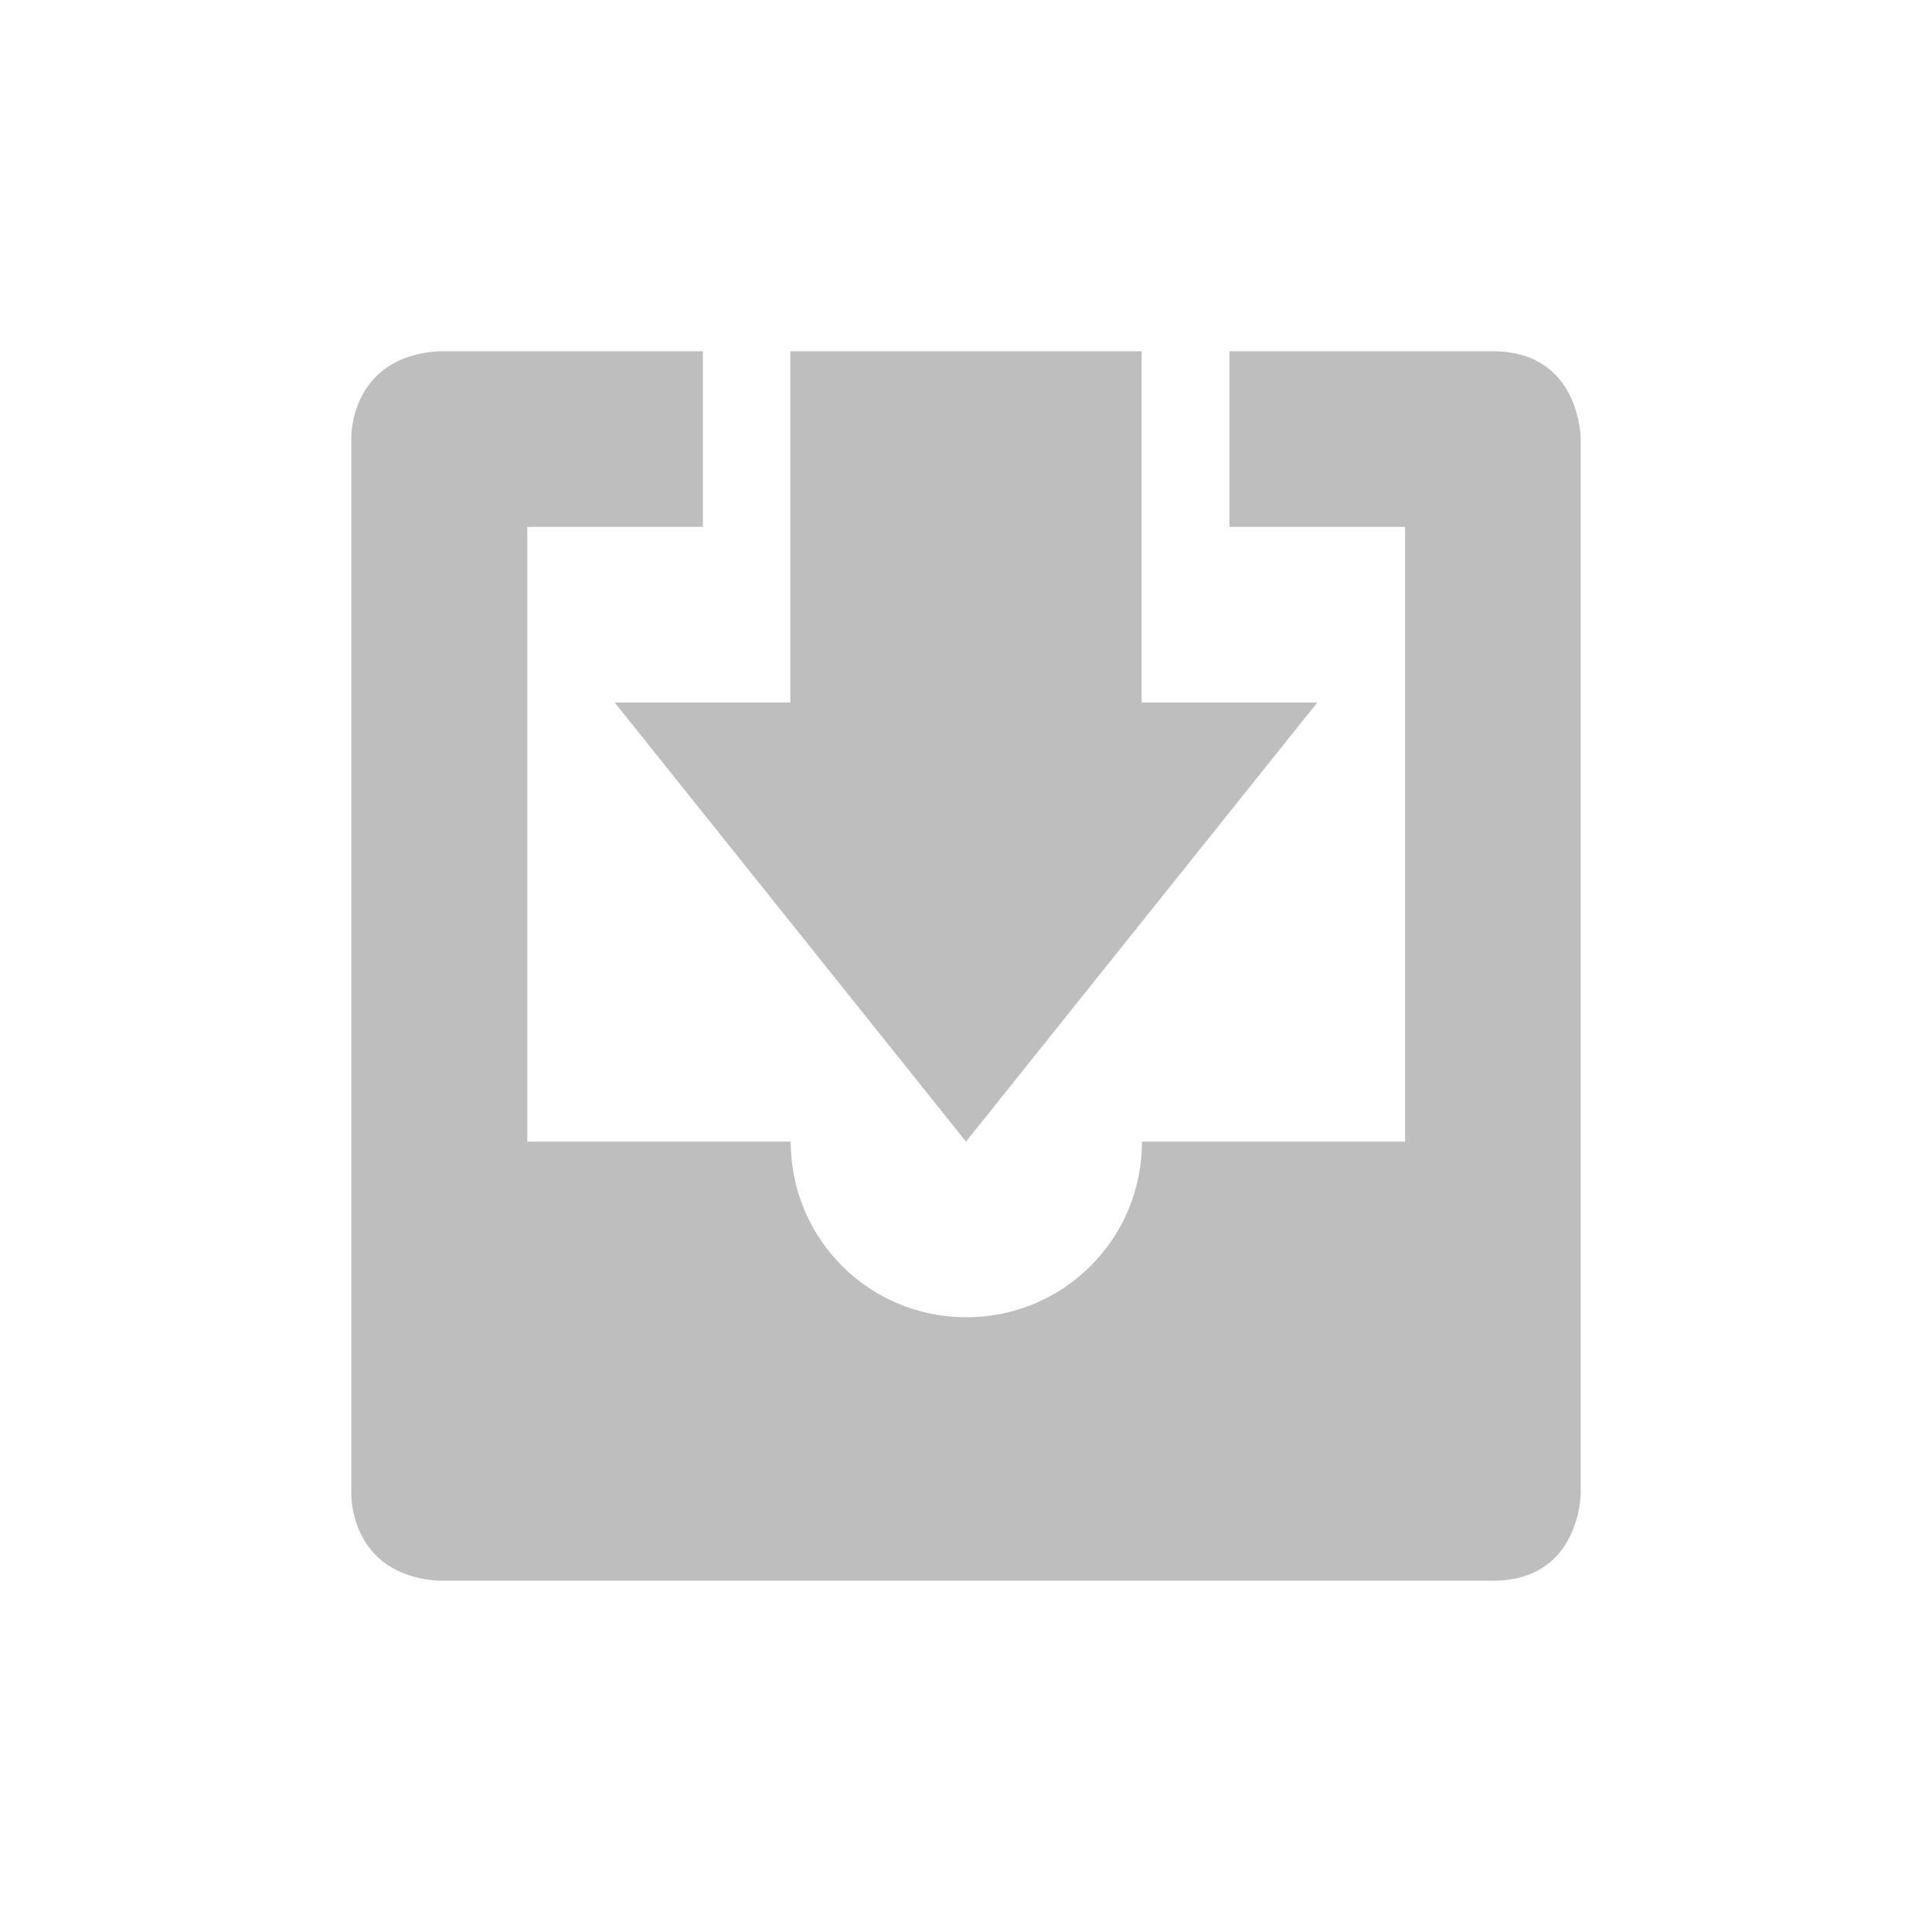 <svg height="22" viewBox="0 0 22 22" width="22" xmlns="http://www.w3.org/2000/svg"><path d="m2 1c-1.031.062-1 1-1 1v12s-.031.938 1 1h12c1 0 1-1 1-1v-12s0-1-1-1h-3v2h2v7h-2.996c0 1.108-.892 2-2 2-1.108 0-2-.892-2-2h-3v-7h2v-2h-3zm4 0v4h-2l4 5 4-5h-2v-4z" fill="#bebebe" transform="translate(3 3)"/></svg>